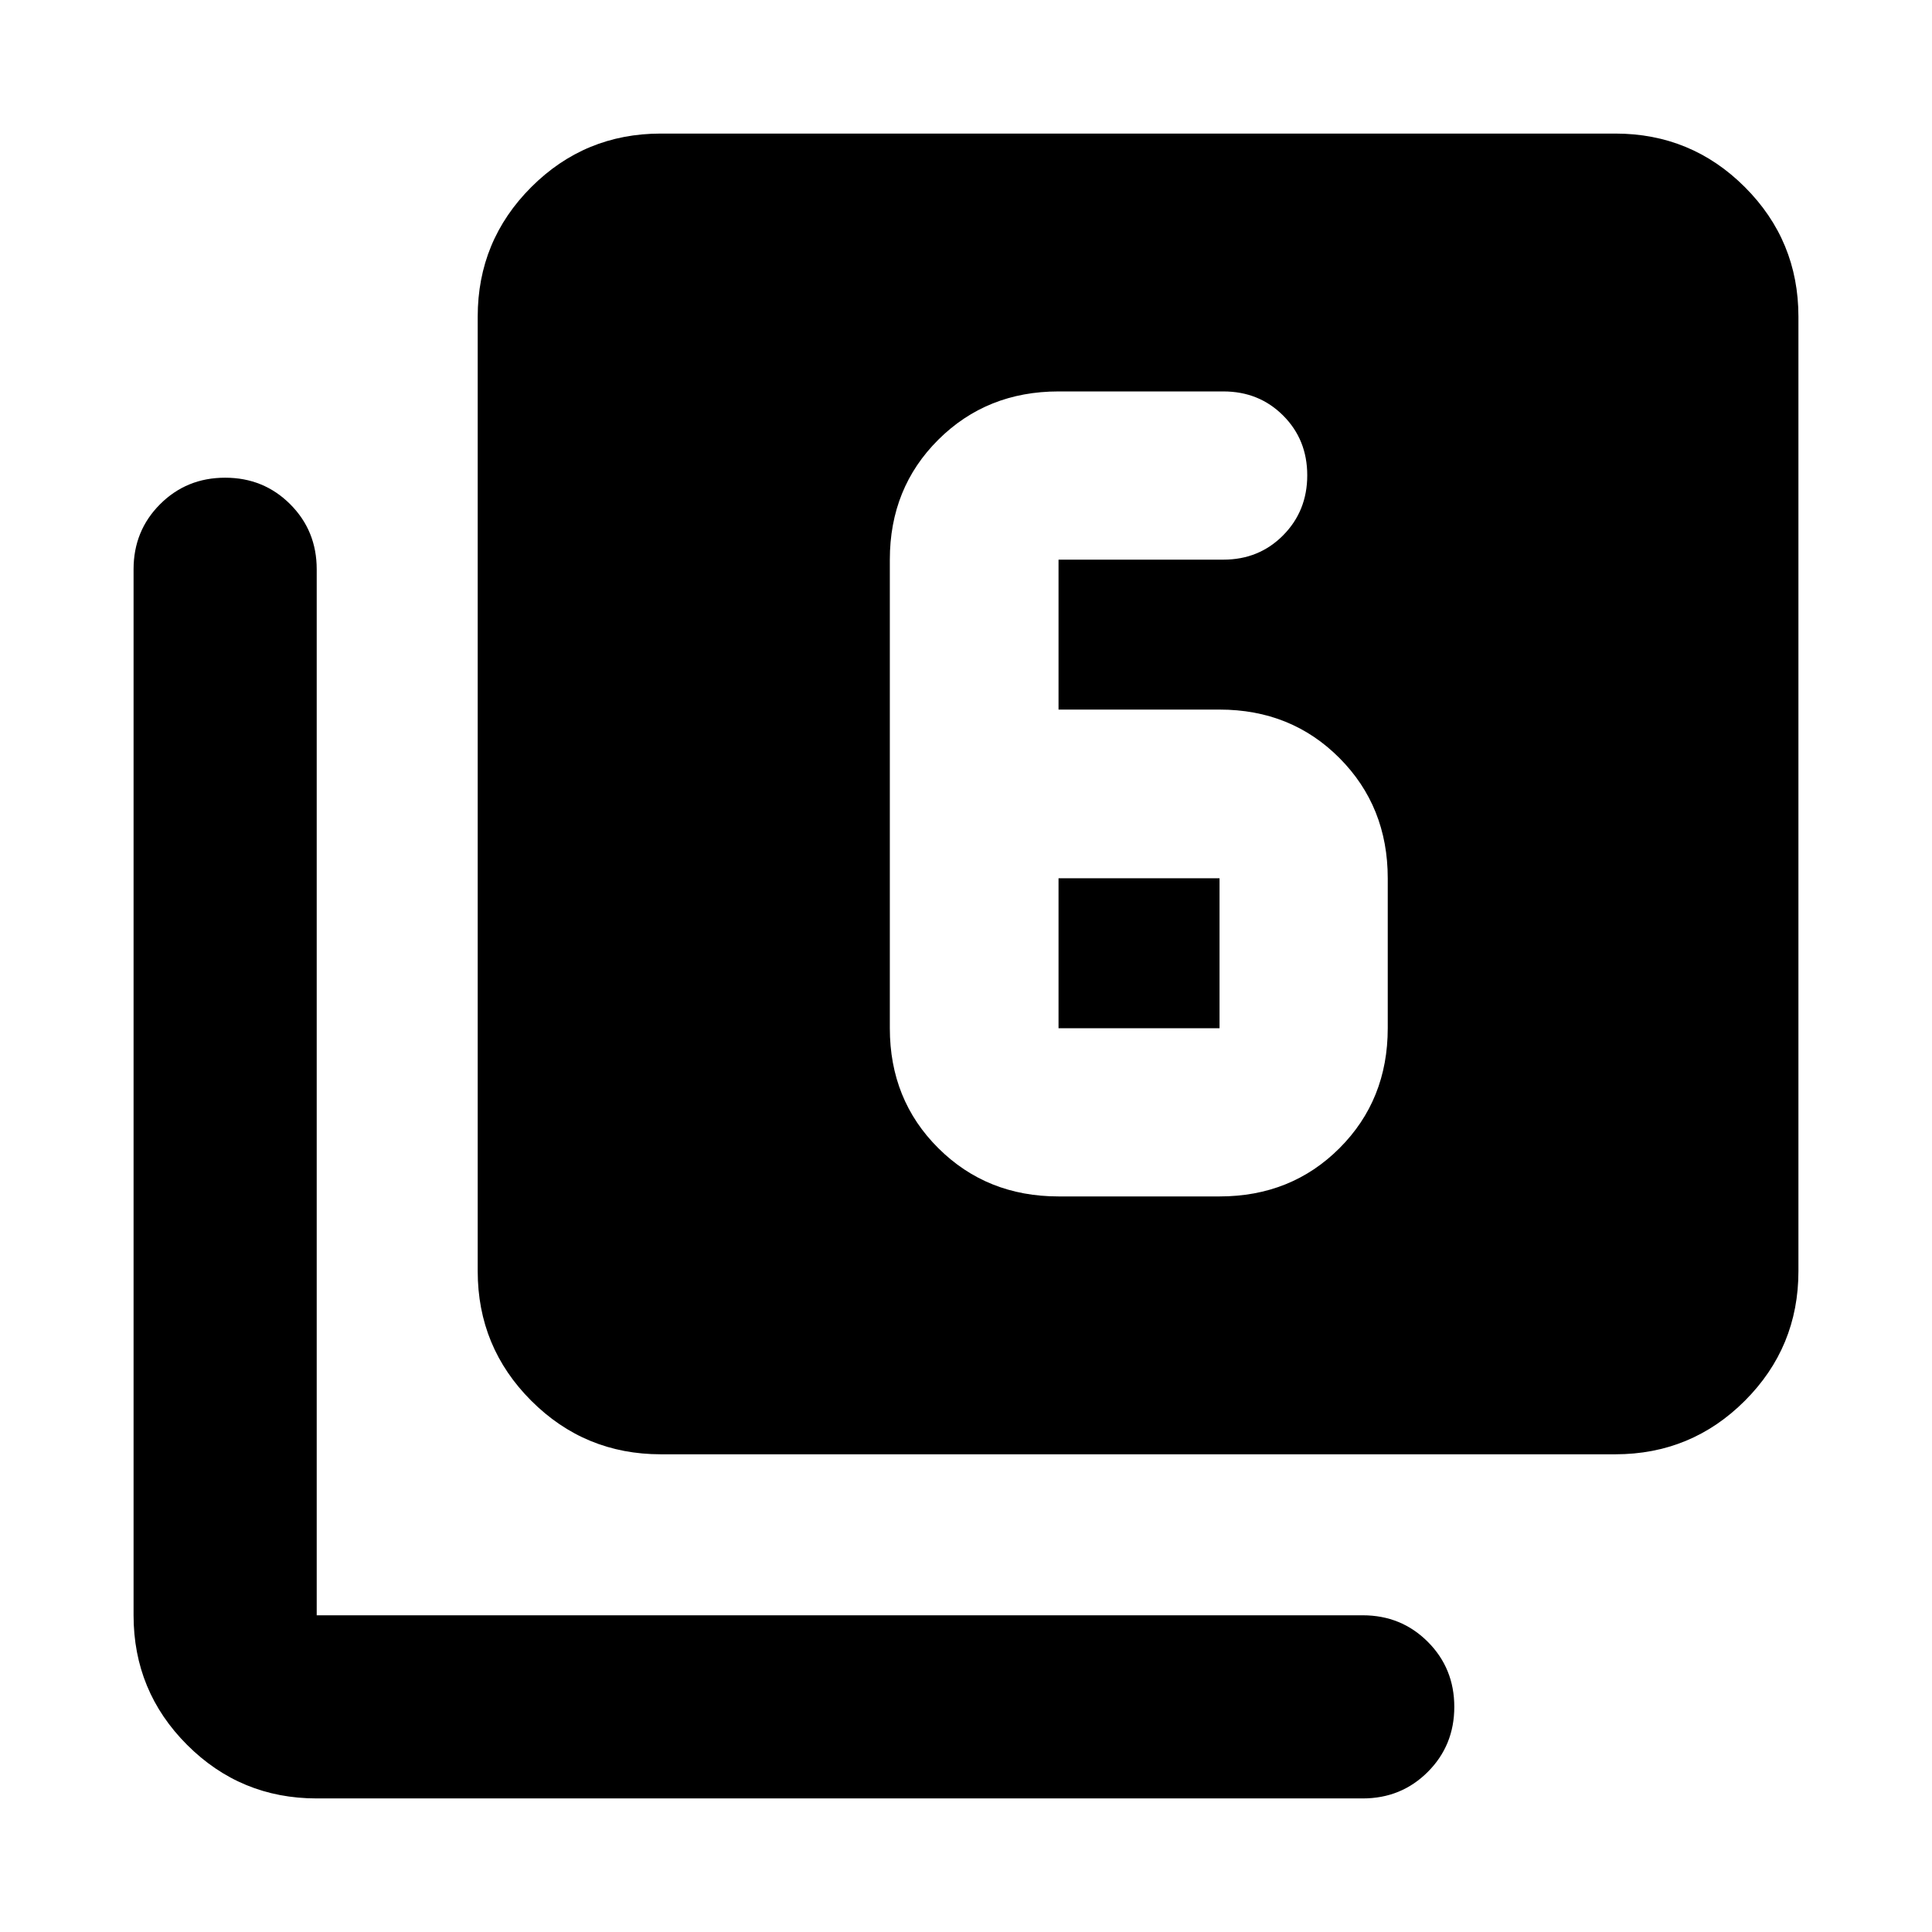 <svg aria-hidden="true" viewBox="0 -960 960 960" fill="currentColor">
  <path d="M525.978-365.5h80q35.631 0 59.609-23.978 23.978-23.979 23.978-59.609v-74.5q0-35.631-23.978-59.728-23.978-24.098-59.609-24.098h-80v-74.5h81.913q17.718 0 29.696-12.098 11.978-12.098 11.978-29.815 0-17.718-11.978-29.696-11.978-11.978-29.696-11.978h-81.913q-35.63 0-59.728 23.978t-24.098 59.609v232.826q0 35.63 24.098 59.609 24.098 23.978 59.728 23.978Zm0-158.087h80v74.5h-80v-74.5ZM328.37-237.37q-37.783 0-64.392-26.608-26.608-26.609-26.608-64.392v-474.26q0-37.783 26.608-64.392 26.609-26.609 64.392-26.609h474.26q37.783 0 64.392 26.609 26.609 26.609 26.609 64.392v474.26q0 37.783-26.609 64.392-26.609 26.608-64.392 26.608H328.37Zm-171 171q-37.783 0-64.392-26.608-26.609-26.609-26.609-64.392v-519.76q0-19.153 13.174-32.327 13.174-13.173 32.326-13.173 19.153 0 32.327 13.173 13.174 13.174 13.174 32.327v519.76h519.76q19.153 0 32.327 13.174 13.173 13.174 13.173 32.327 0 19.152-13.173 32.326Q696.283-66.37 677.13-66.37H157.37Z"/>
</svg>
